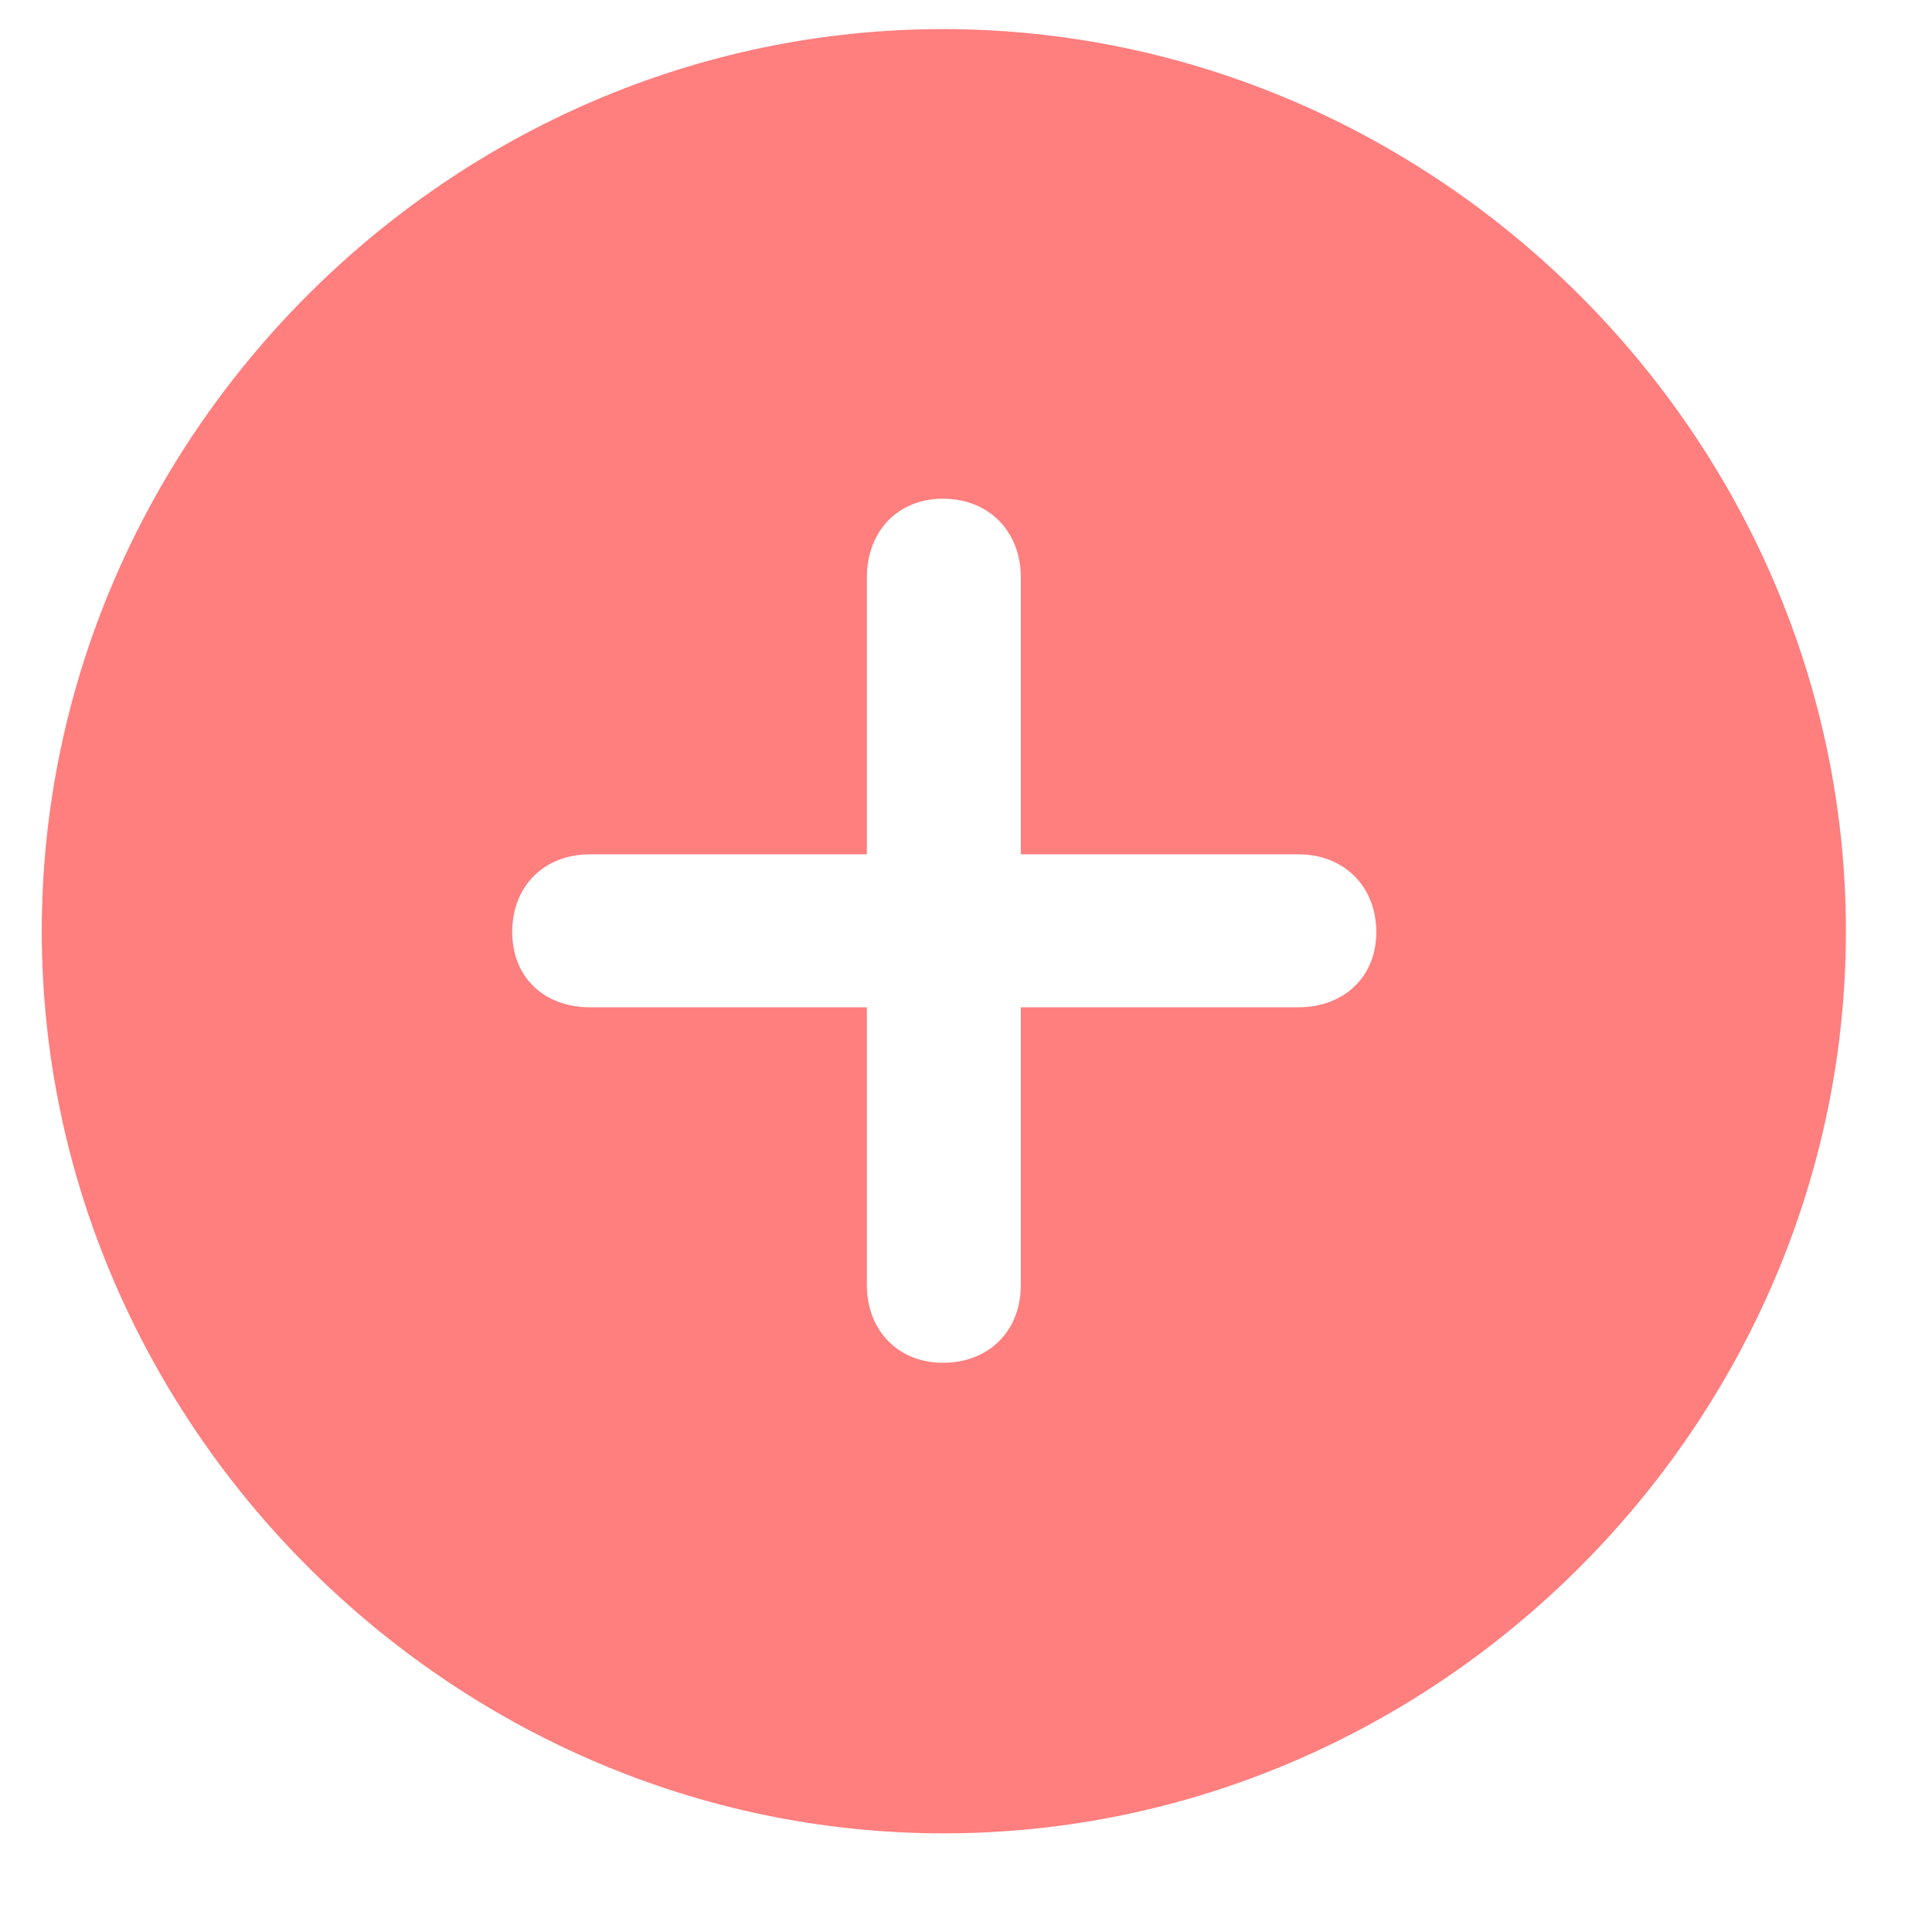 <svg width="16" height="16" viewBox="0 0 16 16" fill="none" xmlns="http://www.w3.org/2000/svg">
<path d="M7.816 15.183C3.737 15.183 0.346 11.791 0.346 7.712C0.346 3.625 3.729 0.241 7.809 0.241C11.896 0.241 15.287 3.625 15.287 7.712C15.287 11.791 11.903 15.183 7.816 15.183ZM4.242 7.719C4.242 8.093 4.506 8.342 4.887 8.342H7.179V10.642C7.179 11.015 7.435 11.286 7.809 11.286C8.19 11.286 8.454 11.023 8.454 10.642V8.342H10.753C11.127 8.342 11.398 8.093 11.398 7.719C11.398 7.338 11.127 7.075 10.753 7.075H8.454V4.782C8.454 4.401 8.19 4.13 7.809 4.13C7.435 4.13 7.179 4.401 7.179 4.782V7.075H4.887C4.506 7.075 4.242 7.338 4.242 7.719Z" fill="#FF7E7E"/>
</svg>

